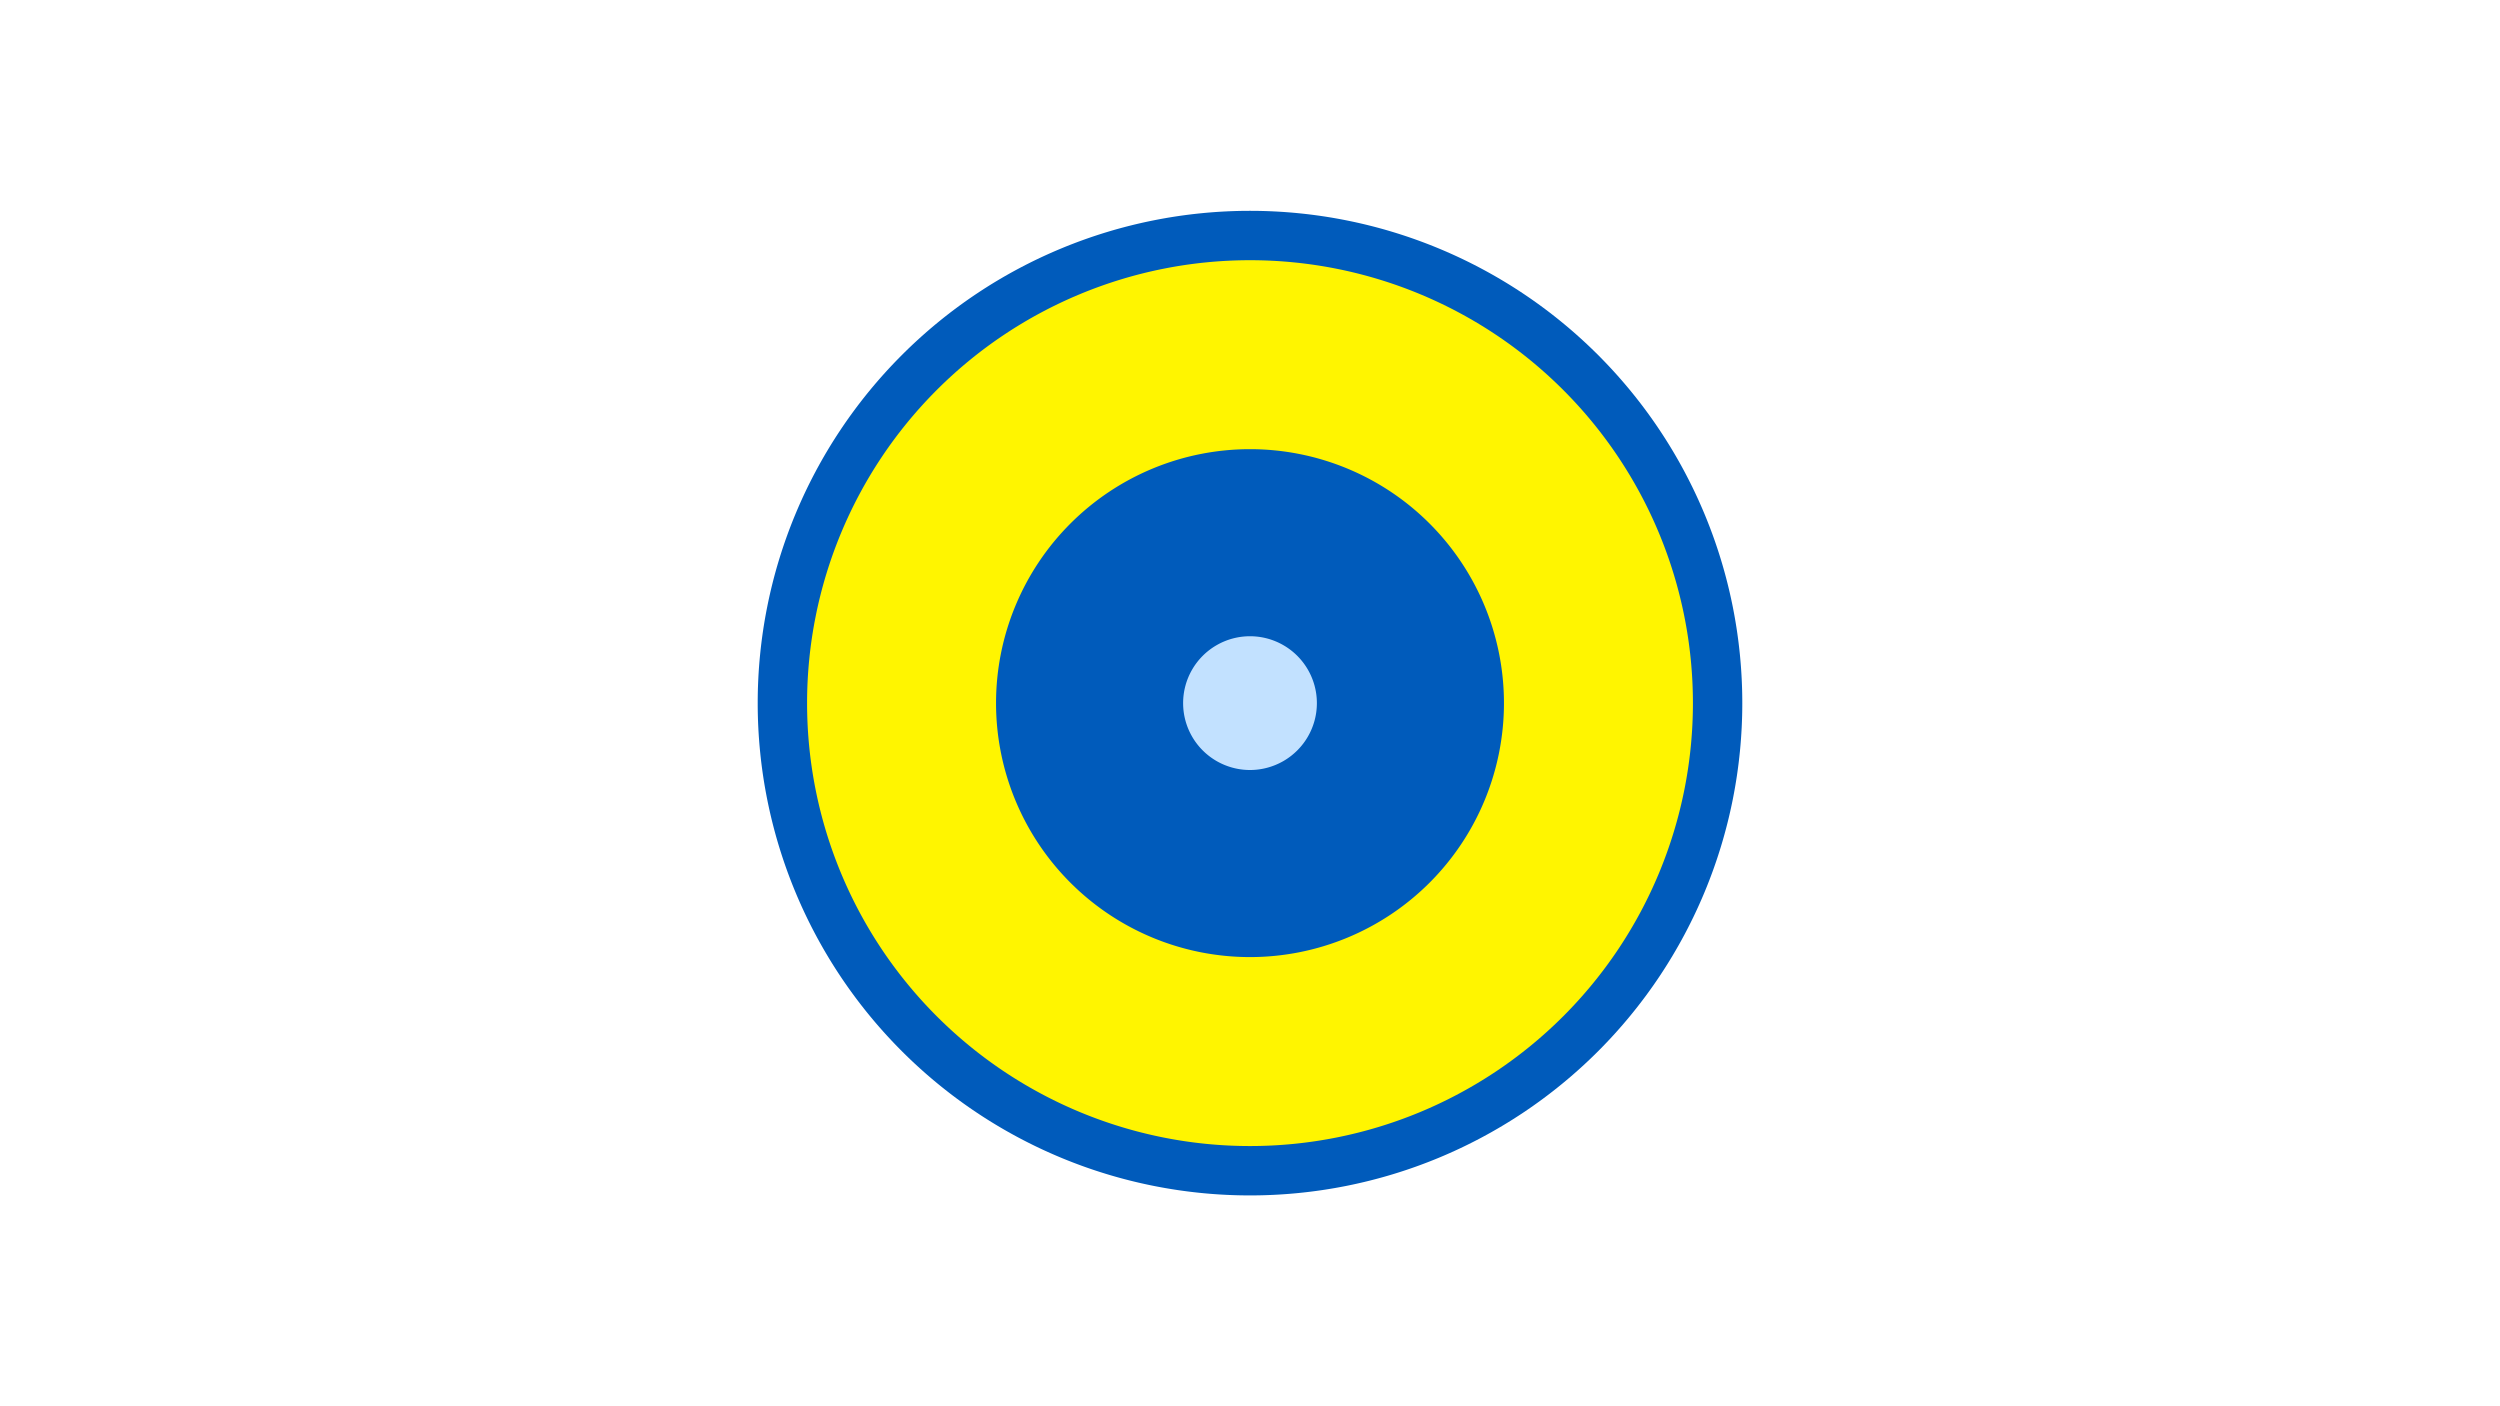 <svg width="1200" height="675" viewBox="-500 -500 1200 675" xmlns="http://www.w3.org/2000/svg"><title>19297-10195157526</title><path d="M-500-500h1200v675h-1200z" fill="#fff"/><path d="M336.3-162.5a236.3 236.3 0 1 1-472.6 0 236.3 236.3 0 1 1 472.6 0z" fill="#005bbb"/><path d="M312.6-162.5a212.6 212.6 0 1 1-425.2 0 212.6 212.6 0 1 1 425.2 0z m-334.5 0a121.9 121.9 0 1 0 243.8 0 121.9 121.9 0 1 0-243.8 0z" fill="#fff500"/><path d="M132.1-162.5a32.1 32.1 0 1 1-64.2 0 32.1 32.1 0 1 1 64.2 0z" fill="#c2e1ff"/></svg>